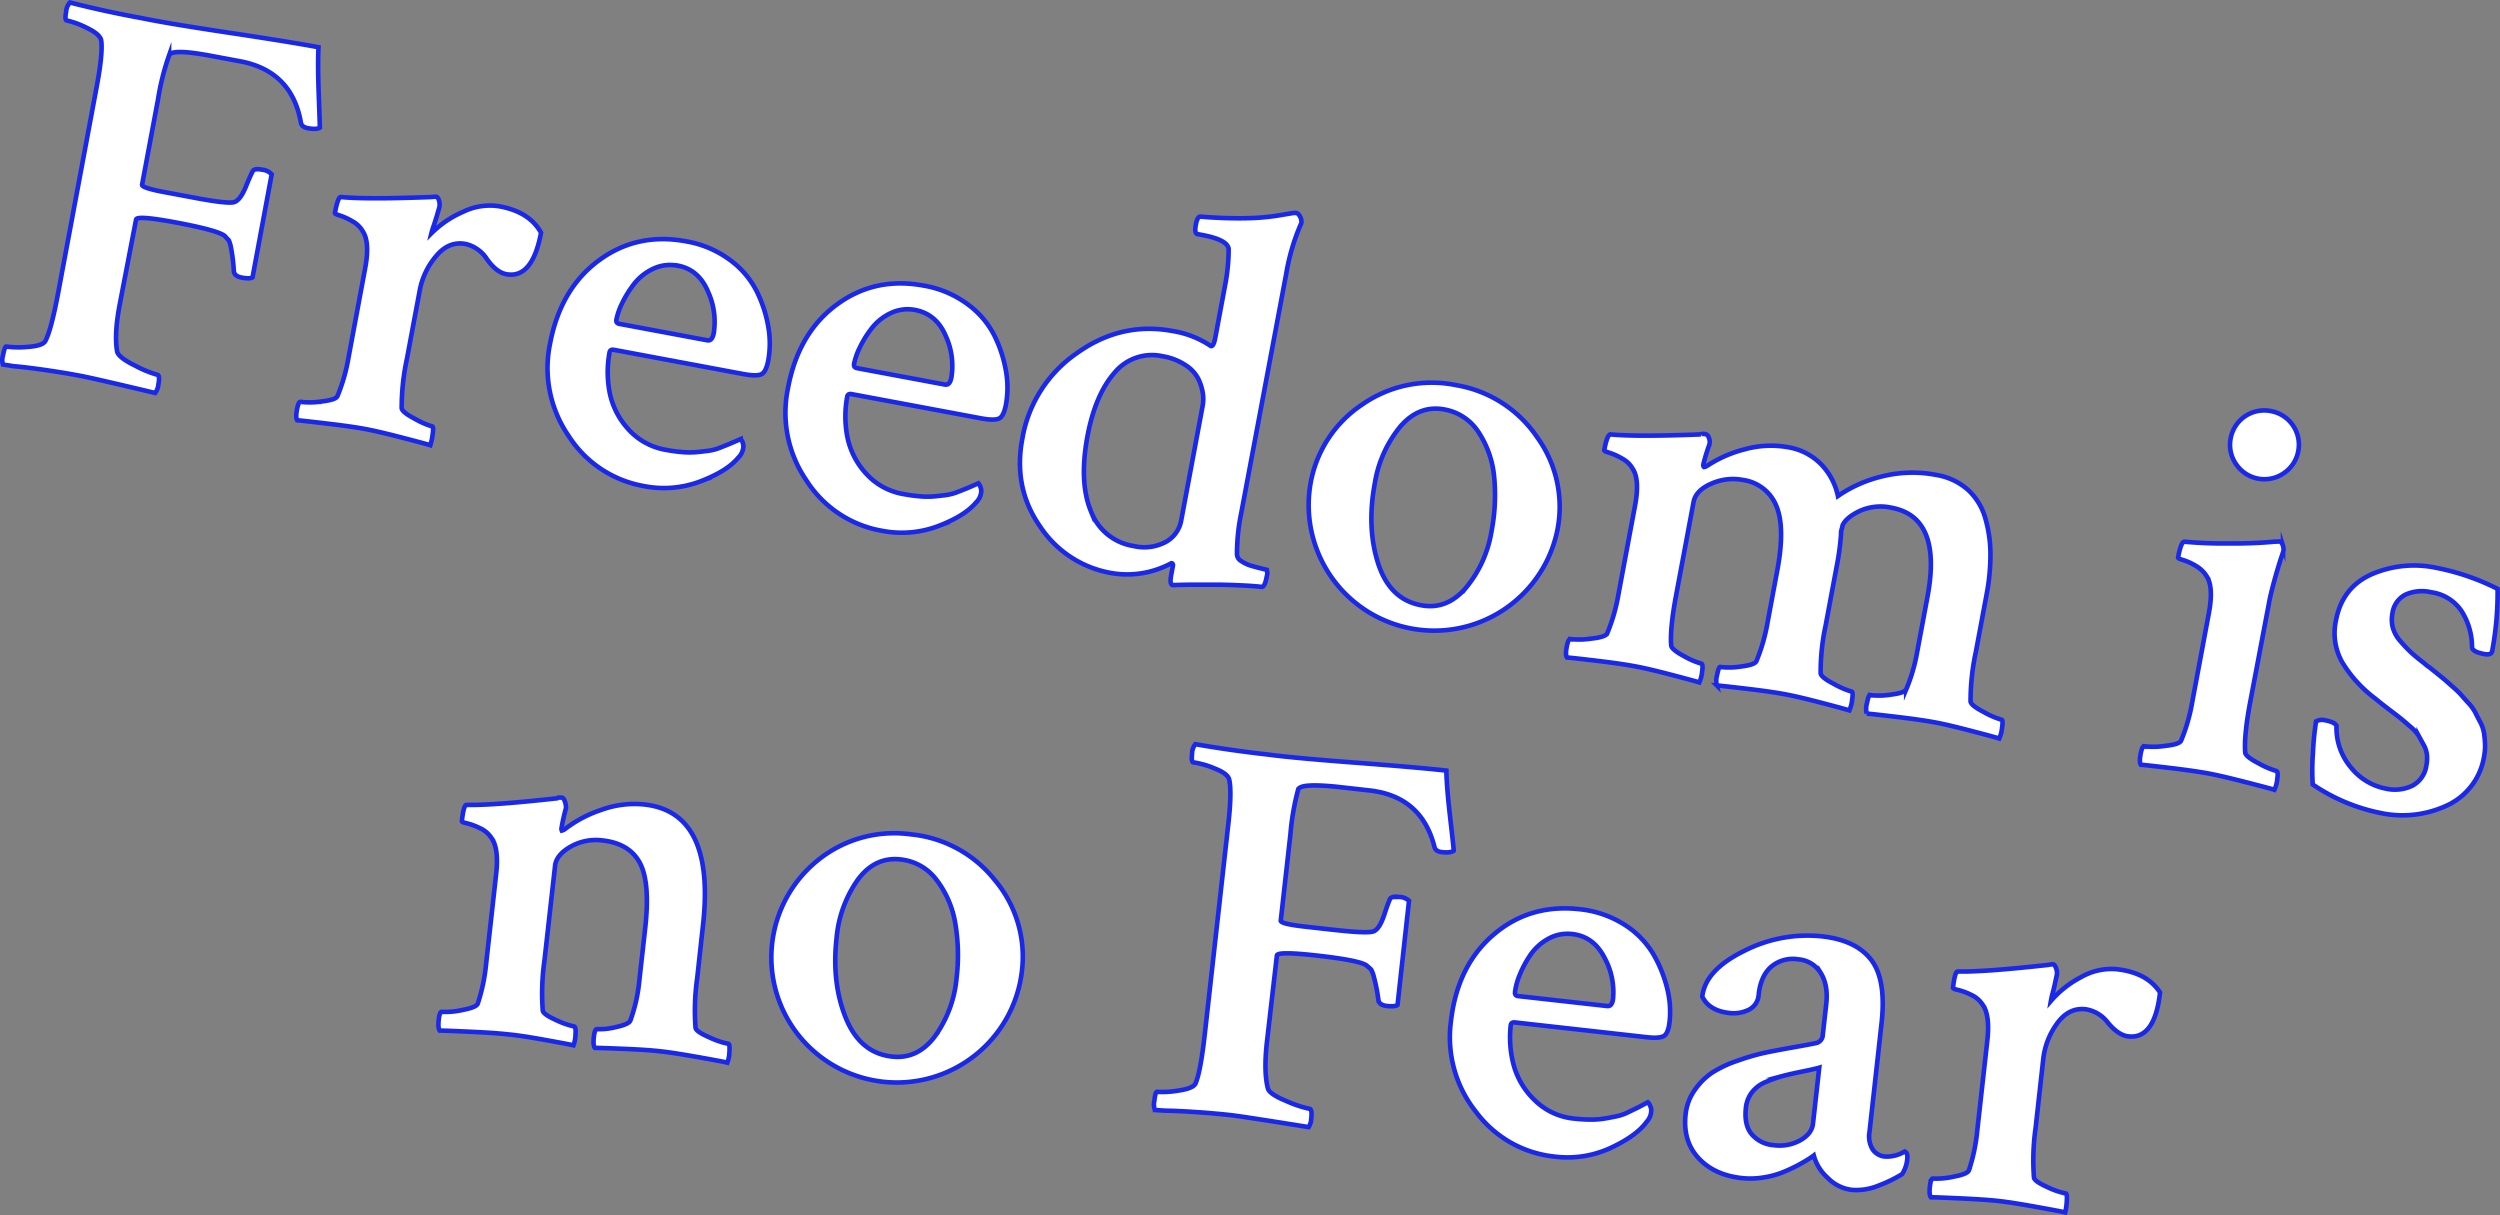 <svg id="Layer_1" data-name="Layer 1" xmlns="http://www.w3.org/2000/svg" viewBox="0 0 652.58 317.2"><rect x="0" y="0" width="652.58" height="317.2" fill="#808080" stroke="none"/><defs><style>.cls-1{fill:#fff;stroke:#1928eb;stroke-miterlimit:10;stroke-width:1.2px;}</style></defs><title>title</title><path class="cls-1" d="M20.43,98q-4.27-.8-9.15-1.49t-7.63-.91L.78,95.16a3.77,3.77,0,0,1,0-2.36q.45-2.42.88-2.34a23.9,23.9,0,0,0,5.58.09q3.73-.26,4.54-1.43,1.55-2.8,3.42-12.76L25.25,22.57q1.6-8.54,1.19-11.85-.14-1.65-3.51-3.31a22.82,22.82,0,0,0-5.5-2.06q-.57-.11-.17-2.24a3.94,3.94,0,0,1,1-2.46Q27.44,3,37,4.73q6.66,1.39,22.63,3.79t23.51,3.81q-.23,4.38.06,12.31t.29,8.67q-.85.58-3.12.15-1.57-.29-1.81-1.37Q76.22,18.55,62.7,16l-7.4-1.38q-10.53-2-11.16-.17a65.1,65.1,0,0,0-2.87,11.39L37.09,48.2q-.16.85,6.1,2l7.26,1.36.57.11q8.25,1.54,10,1.12t3.35-4.53q.83-2.06,1.52-3.4.33-1,2.46-.57a3.93,3.93,0,0,1,2.57,1.22l-5,26.89q-.68.46-2.81.06-1.85-.35-2.06-1.56a45.4,45.4,0,0,0-.71-6,8.42,8.42,0,0,0-.62-2.18q-.19-.18-1-1.08-1.64-1.48-12.88-3.58-10.11-1.89-10.32-.75L31.22,79.65q-1.44,7.68-.64,12.1.3,1.53,4.62,3.66a29,29,0,0,0,5.88,2.42q.71.13.26,2.55a4.21,4.21,0,0,1-.85,2.2Q23.56,98.54,20.43,98Z"/><path class="cls-1" d="M130.44,53.87q7.82,1.46,10.79,6.88-2.26,12.1-9.09,10.82-2.56-.48-5-3.88a9.05,9.05,0,0,0-5.59-4q-4.41-.83-7.74,3.19a19.29,19.29,0,0,0-4.23,8.86l-3.33,17.79a60.68,60.68,0,0,0-1.4,13q.1,1.05,3.39,2.77a20.42,20.42,0,0,0,4.57,2q.43.08.11,2.16a15.08,15.08,0,0,1-.59,2.76q-1.11-.36-7.43-2t-9.6-2.24q-3.41-.64-10-1.42t-7.72-.85q-.46-.68-.06-2.81t1-2a20.25,20.25,0,0,0,5.39-.1q3.69-.42,4.16-1.36A47.3,47.3,0,0,0,91,93.18L95.32,70q1.25-6.69-.57-9.53a7,7,0,0,0-2.8-2.73,16.55,16.55,0,0,0-3.25-1.49c-.88-.26-1.31-.49-1.27-.68q.77-4.13,1.51-4.14,6.65.65,23.71,0a8.67,8.67,0,0,1,1.19-.07c.38.07.65.47.81,1.18a3.48,3.48,0,0,1,0,1.7q-.19.63-.58,2c-.27.88-.56,1.81-.89,2.78a18.48,18.48,0,0,0-.57,1.88,26.56,26.56,0,0,1,8.26-5.6A15.85,15.85,0,0,1,130.44,53.87Z"/><path class="cls-1" d="M179.1,63a26.84,26.84,0,0,1,11.46,4.87,22.92,22.92,0,0,1,7,8.23,33.63,33.63,0,0,1,3,9.25,24.94,24.94,0,0,1,0,8.62q-.58,3.13-1.8,3.71t-4.49,0l-34-6.36q-1-.19-1.16.67a28.11,28.11,0,0,0,0,10.31,19.92,19.92,0,0,0,4.76,9.58,17,17,0,0,0,10.08,5.57,39.3,39.3,0,0,0,4.17.56,21.65,21.65,0,0,0,3.83,0q1.8-.18,3.16-.37a12.36,12.36,0,0,0,2.87-.79l2.15-.85q.63-.25,3.21-1.39a2.39,2.39,0,0,1,.55,1A2.79,2.79,0,0,1,194,117a4.44,4.44,0,0,1-1.36,2.54q-2.85,3.44-9.83,6.12A26.86,26.86,0,0,1,168,126.87a29.32,29.32,0,0,1-19.63-13.17,31.22,31.22,0,0,1-4.8-23.95Q146.29,75.39,156.29,68T179.1,63Zm-2.22,6.36a10.23,10.23,0,0,0-6.49.85,13.65,13.65,0,0,0-5,4.07,27.67,27.67,0,0,0-3.06,5,17.7,17.7,0,0,0-1.42,4.08c-.12.67.1,1,.67,1.16l23.05,4.31q1.28.24,1.68-1.89a18.76,18.76,0,0,0-1.46-10.73Q182.43,70.36,176.88,69.32Z"/><path class="cls-1" d="M241.14,74.56a26.85,26.85,0,0,1,11.46,4.87,22.9,22.9,0,0,1,7,8.23,33.63,33.63,0,0,1,3,9.25,24.94,24.94,0,0,1,0,8.62q-.58,3.13-1.8,3.71t-4.49,0l-34-6.36q-1-.19-1.16.67a28.13,28.13,0,0,0,0,10.31,19.92,19.92,0,0,0,4.76,9.58A17,17,0,0,0,236,129a39.57,39.57,0,0,0,4.17.56,21.65,21.65,0,0,0,3.83,0q1.8-.18,3.16-.37a12.46,12.46,0,0,0,2.87-.79l2.15-.85q.63-.25,3.21-1.39a2.39,2.39,0,0,1,.55,1,2.79,2.79,0,0,1,.16,1.5,4.44,4.44,0,0,1-1.36,2.54q-2.85,3.44-9.83,6.12a26.86,26.86,0,0,1-14.81,1.21,29.31,29.31,0,0,1-19.63-13.17,31.22,31.22,0,0,1-4.8-23.95Q208.33,87,218.33,79.58T241.14,74.56Zm-2.22,6.36a10.23,10.23,0,0,0-6.49.85,13.64,13.64,0,0,0-5,4.07,27.67,27.67,0,0,0-3.06,5,17.66,17.66,0,0,0-1.42,4.08c-.12.67.1,1,.67,1.16l23.05,4.31q1.28.24,1.68-1.9a18.77,18.77,0,0,0-1.45-10.73Q244.47,82,238.92,80.92Z"/><path class="cls-1" d="M306.08,86.41a24.87,24.87,0,0,1,10,3.93q.71.13,1.14-2.14l2.5-13.38a50.4,50.4,0,0,0,1-9.84q-.29-2.41-7-3.66l-1.14-.21q-.85-.16-.43-2.44t1.28-2.12q4.35.37,8.54.42t7-.17q2.77-.22,4.82-.57l3.12-.52a7.45,7.45,0,0,1,1.2-.14l.29.05c.38.07.71.4,1,1a2.63,2.63,0,0,1,.29,1.6,55.42,55.42,0,0,0-3.92,13.11L324,133.94a53.12,53.12,0,0,0-1.11,10.69,2.13,2.13,0,0,0,1.13,1.83,8.8,8.8,0,0,0,2.57,1.22c.93.27,1.82.51,2.66.72l1.41.34a3,3,0,0,1,0,1.76q-.53,2.85-1.38,2.69-2-.23-5.16-.38t-6.15-.19q-3,0-5.73,0t-6.13.11q-.85-.16-.4-2.58l.45-2.42a.65.65,0,0,0-.11-.61c-.12-.12-.25-.14-.36-.07a24.16,24.16,0,0,1-15.78,2.5,28,28,0,0,1-18.48-12.22q-7-10.06-4.56-22.87a34,34,0,0,1,14.26-22.3Q292.7,83.91,306.08,86.41ZM303.52,93a12.68,12.68,0,0,0-12.58,4.28q-5,5.69-7.06,16.5-2.26,12.1.89,19.68a14.22,14.22,0,0,0,11.12,9.07,12,12,0,0,0,8.29-1,8,8,0,0,0,4.17-5.77l5.59-29.88a10.08,10.08,0,0,0,.06-3.08,13.51,13.51,0,0,0-1.08-3.66,9.25,9.25,0,0,0-3.28-3.71A15.37,15.37,0,0,0,303.52,93Z"/><path class="cls-1" d="M380.16,100.55a31.91,31.91,0,0,1,21.1,13.59,31,31,0,0,1,5.25,24.32,32.79,32.79,0,0,1-64.46-12,31.19,31.19,0,0,1,13.55-20.88A31.71,31.71,0,0,1,380.16,100.55Zm-3.1,6.34q-6.69-1.25-11.6,4.53a31.13,31.13,0,0,0-6.59,14.75q-2.15,11.53.88,20.93T371,158q6.69,1.25,11.68-4.59a30.79,30.79,0,0,0,6.64-14.66,49.74,49.74,0,0,0,.72-14.08,25.54,25.54,0,0,0-4-11.72A13.43,13.43,0,0,0,377.07,106.89Z"/><path class="cls-1" d="M466.68,116.73a15.64,15.64,0,0,1,8.73,4.5,16.93,16.93,0,0,1,4.35,8.25,34.12,34.12,0,0,1,11.72-5.17,32.49,32.49,0,0,1,13.91-.34,16.42,16.42,0,0,1,8.33,3.91,16,16,0,0,1,4.51,7.4,34,34,0,0,1,1.34,9.38,55.31,55.31,0,0,1-1,10.49l-2.79,14.94a60.6,60.6,0,0,0-1.4,13q.1,1.05,3.46,2.78a21.36,21.36,0,0,0,4.64,2c.29.05.32.77.11,2.16a8.23,8.23,0,0,1-.73,2.74q-1-.33-7.37-2t-9.67-2.25q-3.41-.64-9.83-1.4t-7.72-.85a5.42,5.42,0,0,1,.08-2.78q.4-2.13.83-2.05a19.43,19.43,0,0,0,5.32-.11q3.61-.43,4.08-1.37a45.05,45.05,0,0,0,2.86-9.77l2.71-14.51Q507,135,493.77,132.54a13.19,13.19,0,0,0-8.25.81Q482,135,481,137.07c-.05.29-.15.66-.28,1.13a2.82,2.82,0,0,0-.14,1.15,70.92,70.92,0,0,1-1.22,8.9l-2.82,15.08a57,57,0,0,0-1.29,12.42q.1,1.05,3.46,2.78a21.36,21.36,0,0,0,4.64,2c.29.05.32.77.11,2.16a8.2,8.2,0,0,1-.73,2.74q-1-.33-7.36-2t-9.67-2.25q-3.42-.64-9.83-1.4t-7.72-.85a5.42,5.42,0,0,1,.08-2.78q.4-2.13.83-2.05a19.42,19.42,0,0,0,5.32-.11q3.61-.43,4.08-1.37a47.32,47.32,0,0,0,2.94-10.2l2.55-13.66q2.07-11.1-.27-16.69a11,11,0,0,0-8.75-6.79,13.86,13.86,0,0,0-8.28,1q-4,1.76-4.57,4.74l-4.58,24.48q-1.62,8.68-1.26,13,.1,1.05,3.31,2.76a19.68,19.68,0,0,0,4.5,1.95c.38.07.46.8.25,2.18a8.22,8.22,0,0,1-.73,2.74q-1.11-.36-7.36-2t-9.53-2.22q-3.56-.67-10-1.44t-7.65-.84q-.47-.68-.06-2.81t1-2a20.92,20.92,0,0,0,5.32-.11q3.75-.4,4.23-1.35a47.27,47.27,0,0,0,2.94-10.2l4.34-23.2q1.25-6.69-.57-9.53a7,7,0,0,0-2.8-2.73,16.26,16.26,0,0,0-3.33-1.51q-1.4-.41-1.34-.69.77-4.12,1.65-4.11,6.65.66,23.57,0a1,1,0,0,1,.47-.13,3.14,3.14,0,0,1,.72.06c.47.09.79.49,1,1.21a2.66,2.66,0,0,1,0,1.62,49.58,49.58,0,0,0-1.53,5c-.07.38,0,.64.15.76a2.13,2.13,0,0,0,.79-.29,32.12,32.12,0,0,1,9.87-4.34A25.34,25.34,0,0,1,466.68,116.73Z"/><path class="cls-1" d="M587.34,183.46q-1.62,8.68-1.26,13,.1,1.05,3.46,2.78a21.34,21.34,0,0,0,4.64,2c.38.07.46.8.25,2.18a8.24,8.24,0,0,1-.73,2.74q-1-.33-7.51-2t-9.67-2.25q-3.56-.67-10.11-1.45t-7.58-.83q-.46-.68-.06-2.81c.27-1.42.59-2.1,1-2a21,21,0,0,0,5.32-.11q3.75-.4,4.23-1.34a47.22,47.22,0,0,0,2.94-10.2l4.34-23.2q1.25-6.69-.58-9.53a8,8,0,0,0-2.87-2.75,15.26,15.26,0,0,0-3.26-1.49q-1.4-.41-1.34-.69.77-4.13,1.65-4.11a111.14,111.14,0,0,0,11.84.45,113.74,113.74,0,0,0,11.72-.46,8.54,8.54,0,0,0,1.19-.07c.47.09.79.49,1,1.21a2.66,2.66,0,0,1,0,1.62,124,124,0,0,0-3.43,12Zm-3.67-62.32a8.82,8.82,0,0,1-1.39-6.74,8.9,8.9,0,0,1,10.46-7.1,8.9,8.9,0,0,1,7.19,10.4,8.82,8.82,0,0,1-3.73,5.78,8.91,8.91,0,0,1-12.52-2.34Z"/><path class="cls-1" d="M635.9,148.21a61.52,61.52,0,0,1,16.05,5.5,82.28,82.28,0,0,1-1.41,16.23q-.21,1.14-2.06.79-3.13-.59-3.2-1.78a17.55,17.55,0,0,0-2.62-9.25,11.32,11.32,0,0,0-8-5.09,10.39,10.39,0,0,0-6.82.64,6.42,6.42,0,0,0-3.33,4.83,8.41,8.41,0,0,0,.1,3.78,9,9,0,0,0,2,3.54,35.53,35.53,0,0,0,2.71,2.86q1.19,1.11,3.63,3a9.24,9.24,0,0,0,1.29,1l1.92,1.54,2.11,1.72,2,1.78a25.87,25.87,0,0,1,2.18,2.1q.6.7,1.89,2.12a11.52,11.52,0,0,1,1.76,2.39q.48,1,1.29,2.52a9.32,9.32,0,0,1,1,2.84,27.56,27.56,0,0,1,.28,2.85,13.39,13.39,0,0,1-.21,3.13A17.06,17.06,0,0,1,639,210.13a27.47,27.47,0,0,1-17.69,2.07,48.38,48.38,0,0,1-17.61-7.42,57.84,57.84,0,0,1,.05-8.16,70.69,70.69,0,0,1,.82-8.31,3.07,3.07,0,0,1,2.13-.34q3.27.61,3.2,1.78a16,16,0,0,0,3.83,10.66,15.43,15.43,0,0,0,9.07,5.45,10.52,10.52,0,0,0,6.92-.77,7.06,7.06,0,0,0,3.65-5.36,9.53,9.53,0,0,0,.14-2.7,7.05,7.05,0,0,0-.9-2.67l-1.26-2.3a10.54,10.54,0,0,0-2.2-2.4q-1.71-1.5-2.54-2.17T623.36,185q-2.38-1.84-3.27-2.6a33.65,33.65,0,0,1-8.68-9.5A15.47,15.47,0,0,1,609.75,162q1.62-8.68,9.33-12.1A27.91,27.91,0,0,1,635.9,148.21Z"/><path class="cls-1" d="M168.24,210q18.56,2.08,15.26,31.57L182,255.25a60.61,60.61,0,0,0-.44,13.06q.17,1,3.72,2.53a22.2,22.2,0,0,0,4.84,1.63c.29,0,.38.75.27,2.14a8.19,8.19,0,0,1-.53,2.78q-.85-.24-7.49-1.42t-10-1.55q-3.45-.39-9.62-.64t-7.47-.25q-.51-.64-.27-2.8t.82-2.09a17.23,17.23,0,0,0,4.94-.54q3.36-.72,3.76-1.69A41.57,41.57,0,0,0,166.88,256l1.53-13.67q1.34-11.94-1.37-17.05t-9.75-5.9a13.4,13.4,0,0,0-8.34,1.62q-3.74,2.13-4.06,5l-2.77,24.75a60.62,60.62,0,0,0-.44,13.06q.17,1,3.58,2.51a20.83,20.83,0,0,0,4.55,1.6q.57.06.41,2.16a8.21,8.21,0,0,1-.53,2.78q-1.14-.27-7.49-1.42T132.55,270q-3.45-.39-10-.69t-7.76-.29q-.51-.64-.27-2.8c.16-1.44.43-2.14.82-2.09a20.18,20.18,0,0,0,5.37-.49q3.64-.68,4-1.66a47.31,47.31,0,0,0,2.18-10.39l2.62-23.45q.76-6.76-1.27-9.46a7,7,0,0,0-3-2.52,16.55,16.55,0,0,0-3.36-1.25c-.9-.2-1.34-.39-1.32-.58q.47-4.17,1.2-4.23,6.68.17,23.65-1.72a.93.93,0,0,1,.38-.18,1.39,1.39,0,0,1,.44,0l.36,0c.38,0,.68.42.9,1.12a4.43,4.43,0,0,1,.25,1.63,49.2,49.2,0,0,0-1.15,5.12,1.14,1.14,0,0,0,.06.74,2.13,2.13,0,0,0,.77-.35,32.12,32.12,0,0,1,9.52-5.05A25.34,25.34,0,0,1,168.24,210Z"/><path class="cls-1" d="M237.73,217.79a31.92,31.92,0,0,1,22,12,31,31,0,0,1,7,23.87,32.86,32.86,0,0,1-58.23,16.64,32.59,32.59,0,0,1,5-45.76A31.72,31.72,0,0,1,237.73,217.79Zm-2.63,6.55q-6.76-.76-11.24,5.37a31.14,31.14,0,0,0-5.49,15.19q-1.3,11.65,2.41,20.81t12.05,10.09q6.76.76,11.32-5.43a30.78,30.78,0,0,0,5.55-15.11,49.68,49.68,0,0,0-.32-14.09,25.53,25.53,0,0,0-4.84-11.39A13.43,13.43,0,0,0,235.1,224.35Z"/><path class="cls-1" d="M321.29,291.09q-4.31-.48-9.23-.81t-7.68-.35l-2.89-.18a3.78,3.78,0,0,1-.17-2.35q.27-2.45.71-2.4a23.92,23.92,0,0,0,5.57-.32q3.7-.53,4.42-1.76,1.34-2.91,2.47-13l6.09-54.38q1-8.63.31-11.91-.25-1.63-3.74-3A22.83,22.83,0,0,0,311.5,199q-.58-.06-.33-2.22a3.94,3.94,0,0,1,.86-2.52q9.29,1.62,18.93,2.7,6.74.9,22.85,2.12t23.73,2.07q.09,4.38,1,12.27t.93,8.63q-.8.64-3.1.38-1.58-.18-1.9-1.23-3.31-13.33-17-14.87l-7.48-.84q-10.65-1.19-11.14.65a65.18,65.18,0,0,0-2,11.57l-2.53,22.59q-.1.86,6.23,1.57l7.34.82.58.06q8.34.93,10,.39t3-4.76q.67-2.11,1.27-3.5.25-1,2.41-.75a3.93,3.93,0,0,1,2.65,1l-3,27.19q-.64.51-2.8.27-1.87-.21-2.17-1.41a45.51,45.51,0,0,0-1.16-6,8.44,8.44,0,0,0-.78-2.13l-1.13-1q-1.74-1.36-13.11-2.63-10.22-1.14-10.34,0L330.71,272q-.87,7.77.25,12.12.41,1.5,4.87,3.31a29.08,29.08,0,0,0,6,2q.72.08.45,2.53a4.22,4.22,0,0,1-.69,2.25Q324.46,291.45,321.29,291.09Z"/><path class="cls-1" d="M412.16,237.32a26.83,26.83,0,0,1,11.79,4,22.91,22.91,0,0,1,7.59,7.69,33.67,33.67,0,0,1,3.65,9,25,25,0,0,1,.64,8.59q-.35,3.17-1.52,3.84t-4.48.3l-34.38-3.85q-1-.11-1.1.75a28.12,28.12,0,0,0,.74,10.28,19.91,19.91,0,0,0,5.45,9.2A17,17,0,0,0,411,292a39.59,39.59,0,0,0,4.2.25,21.65,21.65,0,0,0,3.82-.3q1.78-.31,3.13-.6a12.4,12.4,0,0,0,2.81-1l2.08-1q.61-.29,3.09-1.62a2.37,2.37,0,0,1,.62.94,2.81,2.81,0,0,1,.27,1.49,4.46,4.46,0,0,1-1.17,2.64q-2.59,3.64-9.36,6.82a26.86,26.86,0,0,1-14.68,2.29,29.31,29.31,0,0,1-20.54-11.69,31.22,31.22,0,0,1-6.54-23.53q1.63-14.53,11.06-22.65T412.16,237.32Zm-1.75,6.5a10.24,10.24,0,0,0-6.41,1.32,13.67,13.67,0,0,0-4.72,4.43,27.67,27.67,0,0,0-2.69,5.16,17.61,17.61,0,0,0-1.12,4.17q-.11,1,.75,1.1l23.31,2.61q1.3.15,1.54-2A18.76,18.76,0,0,0,418.83,250Q416,244.45,410.42,243.82Z"/><path class="cls-1" d="M475.61,244.42q8.92,1,12.86,6.17t2.67,16.54L488,295.47a6.6,6.6,0,0,0,.8,4.53,4.35,4.35,0,0,0,3.28,1.9,9,9,0,0,0,5.1-1.32c.55.26.78.82.69,1.68a8.61,8.61,0,0,1-1.35,4.22,35.86,35.86,0,0,1-6.16,3,15.09,15.09,0,0,1-7.12,1.1,10.57,10.57,0,0,1-6.2-3.17,11.88,11.88,0,0,1-3.58-5.79c-.11.09-.5.36-1.18.81s-1.62,1-2.81,1.65a42.66,42.66,0,0,1-4,1.88,23.08,23.08,0,0,1-5.11,1.39,21,21,0,0,1-5.77.16q-7.19-.81-11.28-5.27T440,290.83a13.35,13.35,0,0,1,2.38-6.29,17.29,17.29,0,0,1,4.51-4.52,29.61,29.61,0,0,1,6.61-3.12,59.51,59.51,0,0,1,7-2.06q2.91-.62,7.44-1.42t6.32-1.19a2.28,2.28,0,0,0,1.55-2.16l.89-7.91q.56-5-1.42-8.17a7.56,7.56,0,0,0-5.86-3.57,8.78,8.78,0,0,0-7.06,1.91q-2.75,2.39-3.29,7.28a4.69,4.69,0,0,1-2.63,4,9,9,0,0,1-5,.82q-5.32-.6-7.09-4.29.77-6.91,10.87-11.89A36.32,36.32,0,0,1,475.61,244.42ZM463,298.93a11.23,11.23,0,0,0,6.92-1.27q3-1.7,3.32-4.29l1.64-14.67q-1.06.32-4.4,1t-5.16,1.17A39.72,39.72,0,0,0,461,282.4a8.73,8.73,0,0,0-3.73,2.79,8,8,0,0,0-1.53,3.91q-.52,4.61,1.54,7A8.32,8.32,0,0,0,463,298.93Z"/><path class="cls-1" d="M552.58,253q7.91.89,11.26,6.07-1.37,12.23-8.27,11.46-2.59-.29-5.29-3.51a9.06,9.06,0,0,0-5.86-3.57q-4.46-.5-7.48,3.75a19.26,19.26,0,0,0-3.57,9.14l-2,18a60.61,60.61,0,0,0-.44,13.06q.17,1,3.58,2.51a20.43,20.43,0,0,0,4.7,1.62c.29,0,.38.75.27,2.14a15.17,15.17,0,0,1-.39,2.8q-1.14-.27-7.56-1.43t-9.74-1.53q-3.45-.39-10-.69t-7.76-.29q-.51-.64-.27-2.8t.82-2.09a20.21,20.21,0,0,0,5.37-.49q3.64-.68,4-1.66a47.31,47.31,0,0,0,2.18-10.39l2.62-23.45q.76-6.76-1.27-9.47a7,7,0,0,0-3-2.52,16.54,16.54,0,0,0-3.36-1.25c-.9-.2-1.34-.39-1.32-.58q.47-4.17,1.2-4.24,6.68.17,23.65-1.72a8.74,8.74,0,0,1,1.18-.16c.38,0,.68.42.9,1.12a3.48,3.48,0,0,1,.17,1.69q-.15.64-.44,2t-.68,2.84a18.65,18.65,0,0,0-.43,1.92,26.57,26.57,0,0,1,7.83-6.19A15.87,15.87,0,0,1,552.58,253Z"/></svg>